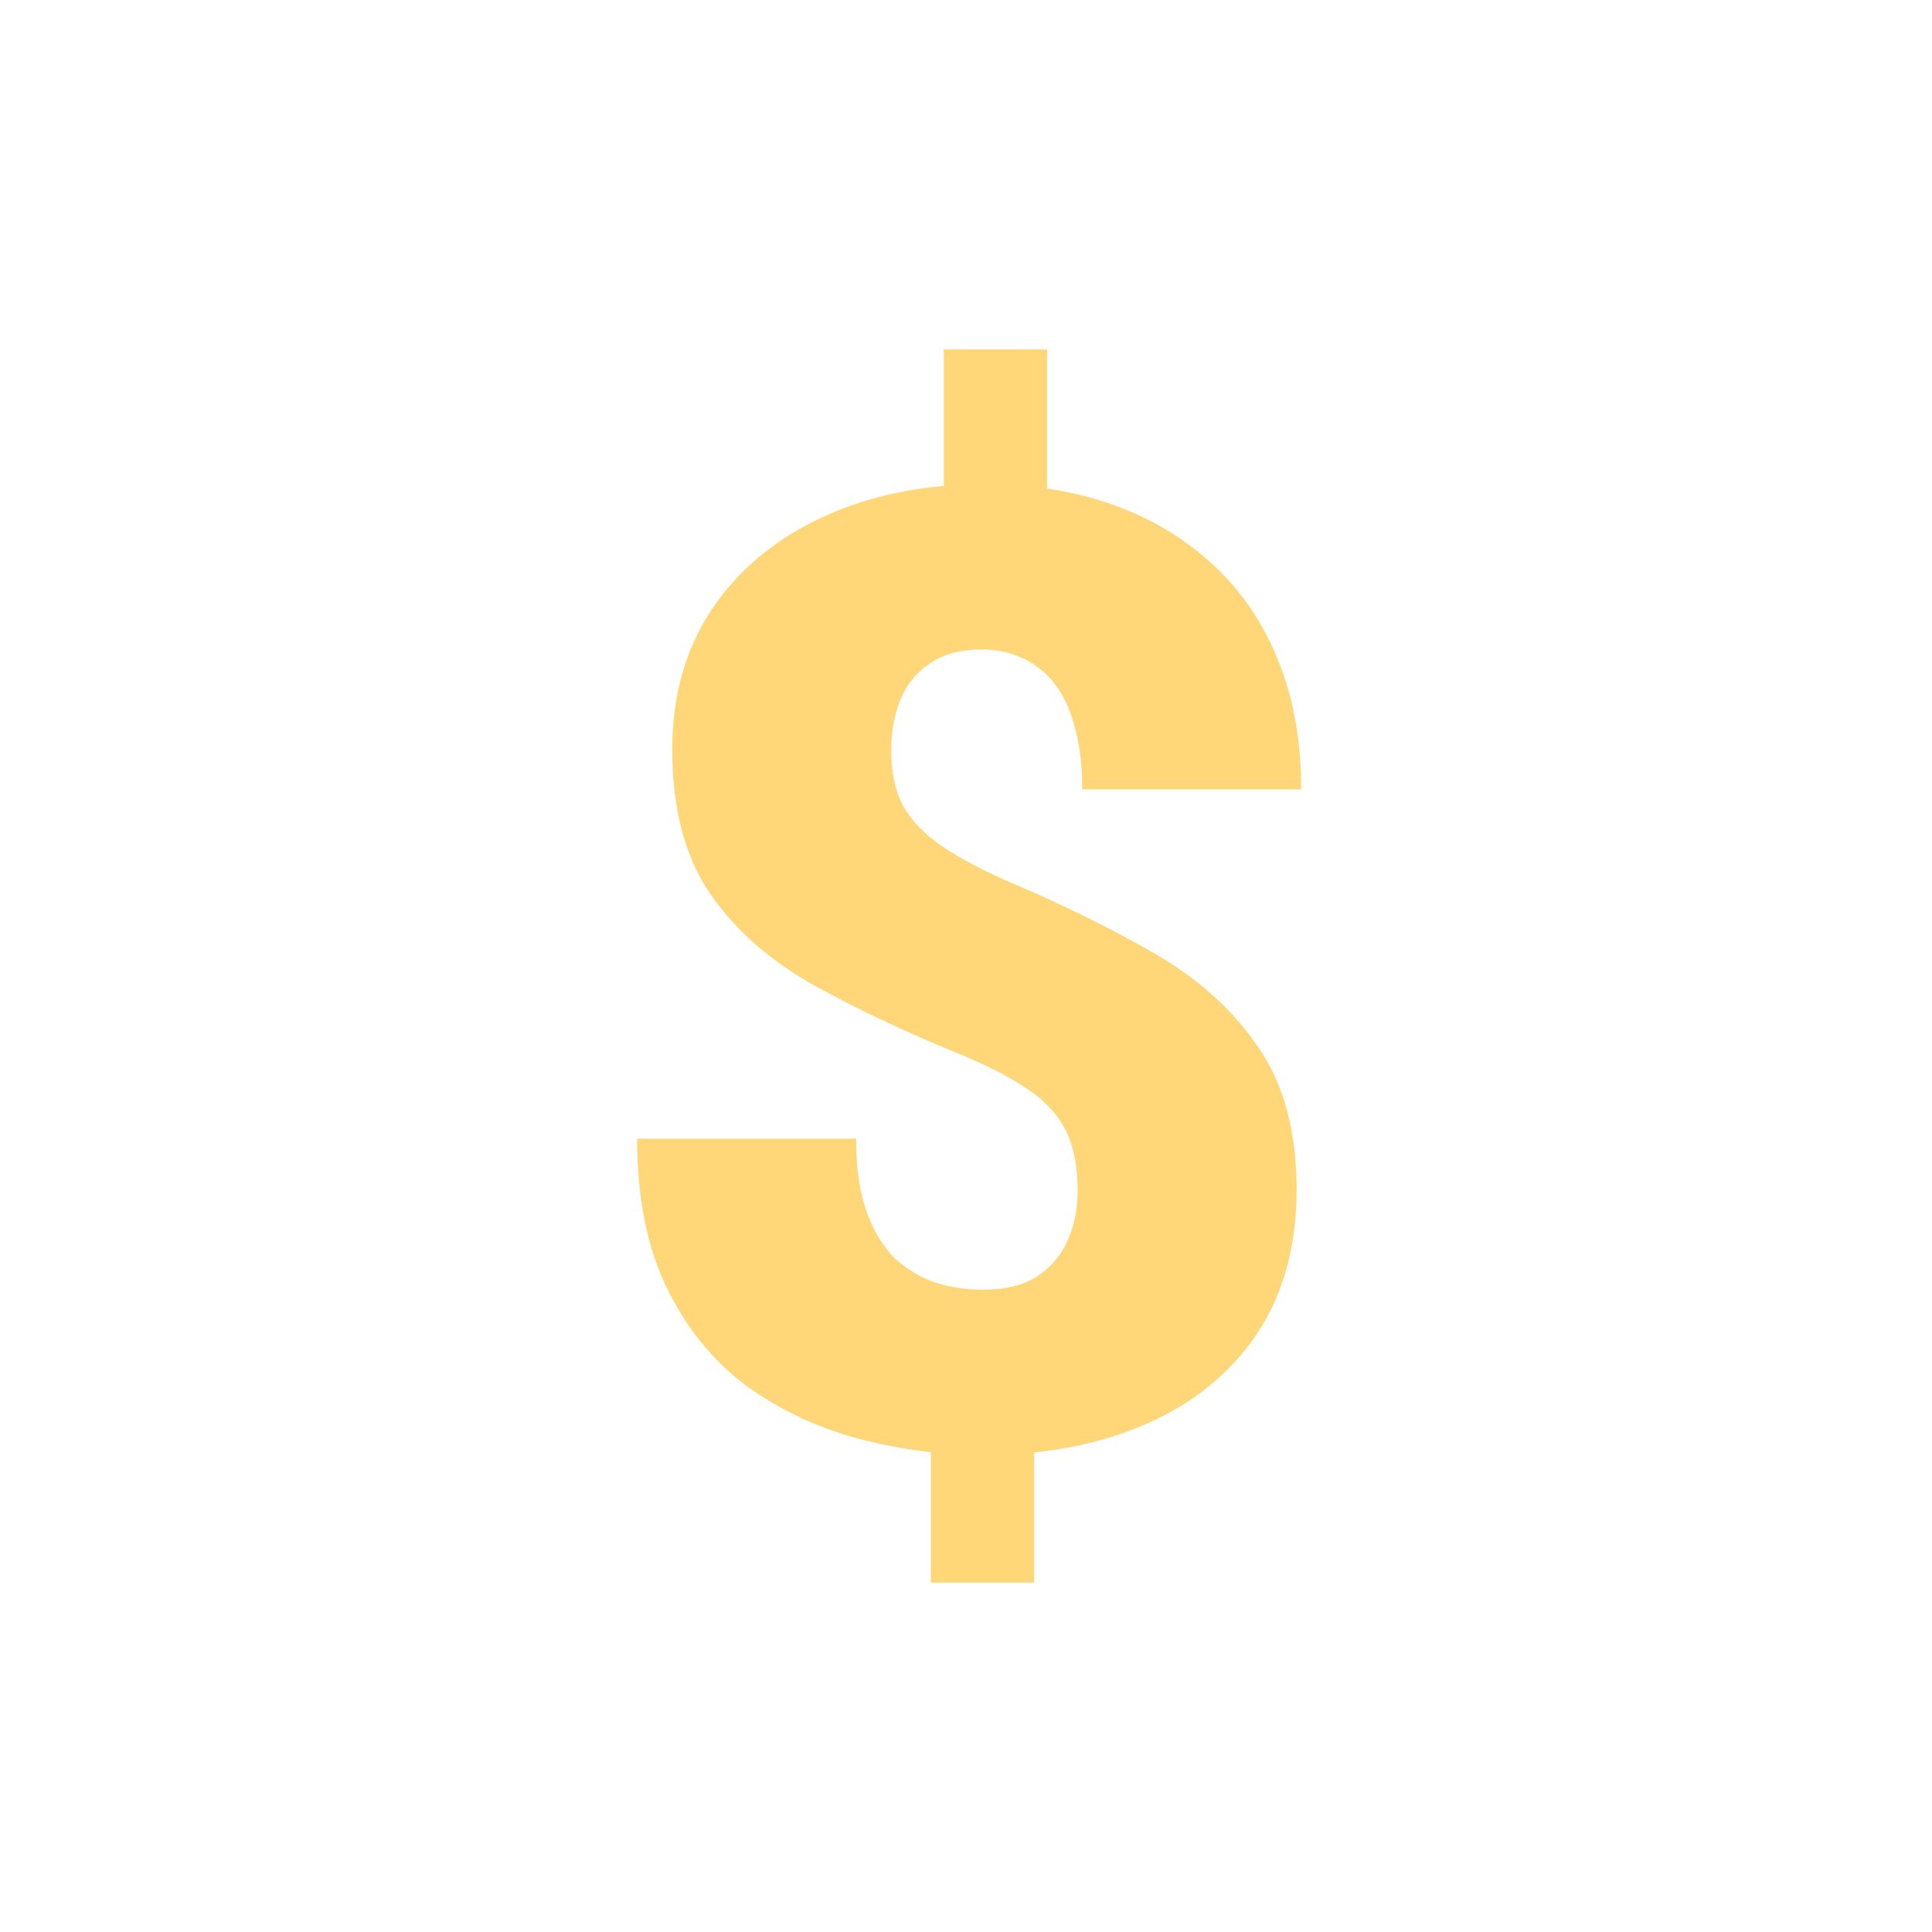 <svg width="94" height="94" viewBox="0 0 94 94" fill="none" xmlns="http://www.w3.org/2000/svg">
<path d="M50.947 17V26.175H45.921V17H50.947ZM50.315 68.487V77H45.289V68.487H50.315ZM52.433 57.956C52.433 56.8 52.254 55.844 51.896 55.087C51.537 54.331 50.958 53.668 50.157 53.101C49.356 52.533 48.292 51.966 46.964 51.398C44.161 50.263 41.685 49.097 39.535 47.899C37.407 46.7 35.731 45.208 34.509 43.421C33.308 41.635 32.707 39.312 32.707 36.453C32.707 33.847 33.35 31.577 34.635 29.643C35.942 27.709 37.733 26.217 40.01 25.166C42.307 24.094 44.952 23.558 47.944 23.558C50.22 23.558 52.296 23.894 54.172 24.567C56.047 25.24 57.67 26.217 59.04 27.499C60.41 28.76 61.464 30.316 62.201 32.166C62.939 33.994 63.308 36.075 63.308 38.408H52.654C52.654 37.21 52.528 36.18 52.275 35.318C52.043 34.457 51.706 33.752 51.263 33.206C50.821 32.66 50.304 32.26 49.714 32.008C49.124 31.735 48.482 31.598 47.786 31.598C46.732 31.598 45.879 31.829 45.225 32.292C44.572 32.733 44.098 33.322 43.803 34.057C43.508 34.793 43.36 35.613 43.36 36.517C43.36 37.462 43.518 38.293 43.835 39.007C44.172 39.701 44.741 40.353 45.542 40.962C46.343 41.551 47.438 42.16 48.829 42.791C51.569 43.947 54.014 45.145 56.163 46.385C58.313 47.625 59.999 49.149 61.221 50.957C62.465 52.744 63.086 55.056 63.086 57.893C63.086 60.626 62.444 62.959 61.158 64.893C59.873 66.806 58.081 68.266 55.784 69.275C53.487 70.284 50.831 70.789 47.818 70.789C45.794 70.789 43.782 70.526 41.78 70.001C39.799 69.475 37.986 68.624 36.343 67.447C34.72 66.249 33.424 64.662 32.454 62.686C31.485 60.71 31 58.282 31 55.403H41.653C41.653 56.811 41.822 57.988 42.159 58.934C42.496 59.88 42.949 60.636 43.518 61.204C44.108 61.75 44.772 62.15 45.51 62.402C46.248 62.633 47.017 62.749 47.818 62.749C48.892 62.749 49.767 62.539 50.441 62.118C51.116 61.677 51.611 61.099 51.927 60.384C52.264 59.648 52.433 58.839 52.433 57.956Z" fill="#FFD778"/>
</svg>
